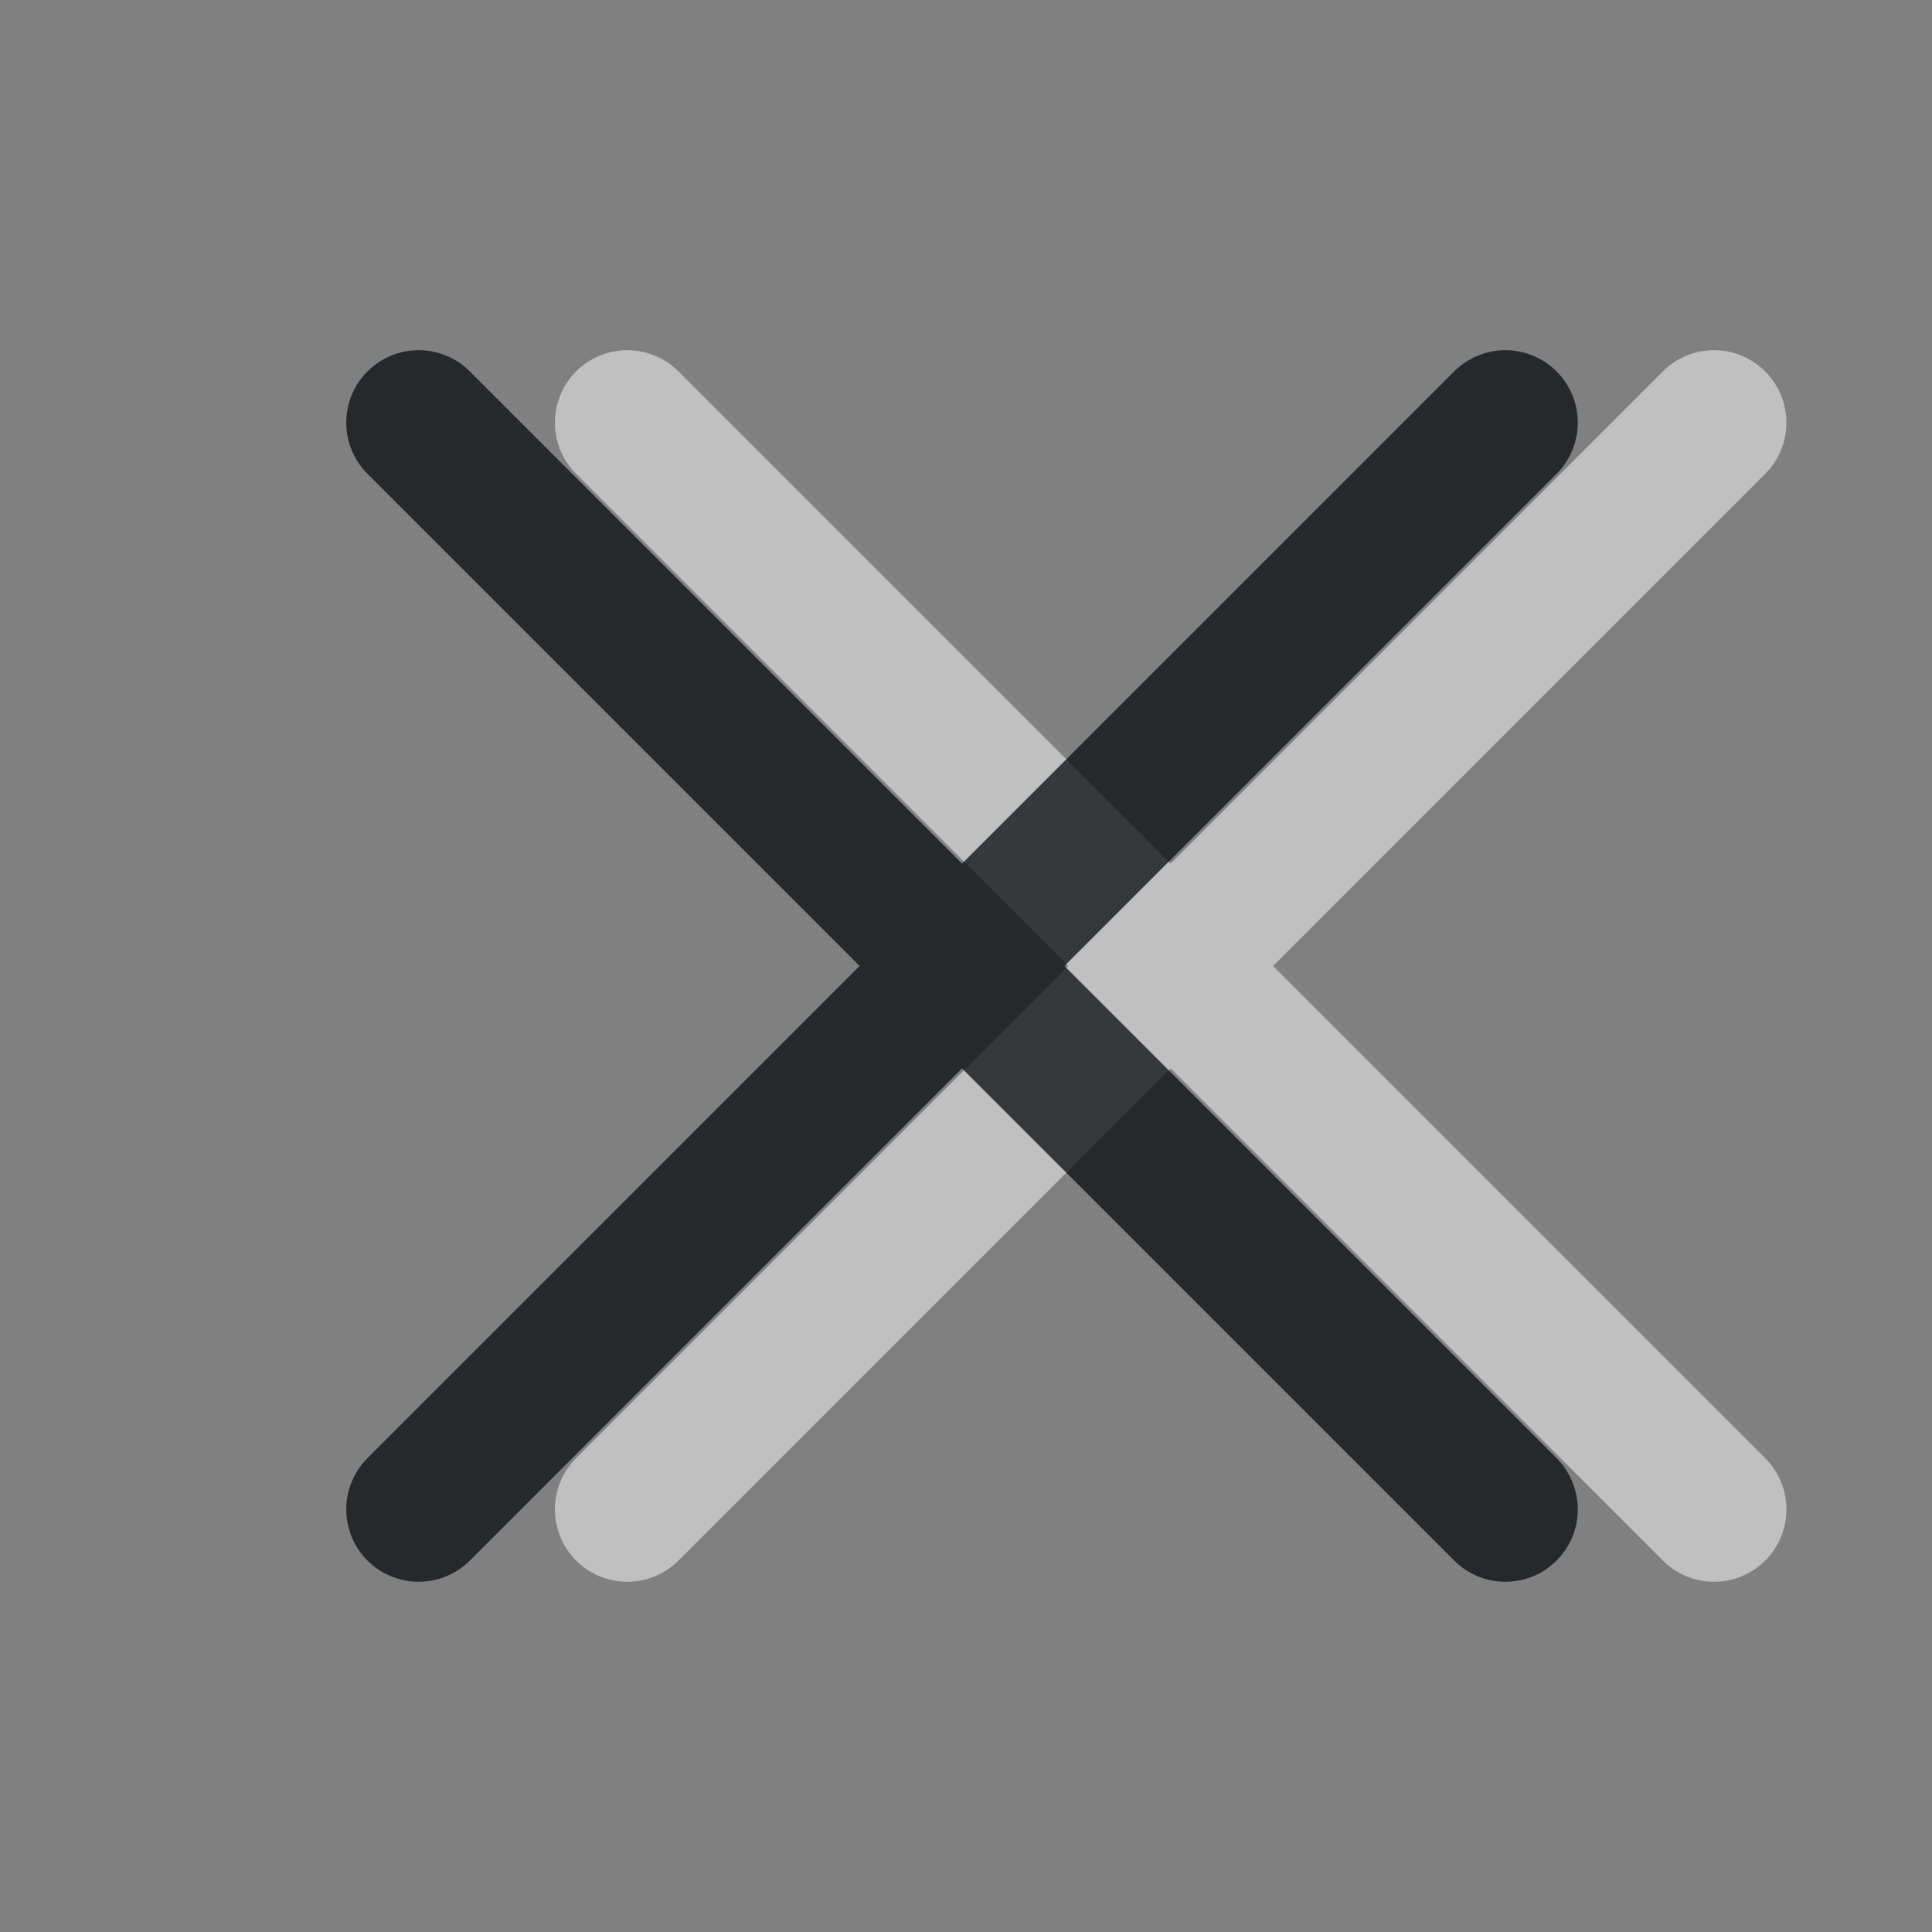 <?xml version="1.0" encoding="UTF-8"?>
<svg id="c" width="16" height="16" version="1.0" xmlns="http://www.w3.org/2000/svg" xmlns:cc="http://creativecommons.org/ns#" xmlns:dc="http://purl.org/dc/elements/1.1/" xmlns:rdf="http://www.w3.org/1999/02/22-rdf-syntax-ns#">
	<rect width="100%" height="100%" fill="#808080" stroke="none"/>
	<defs id="a">
		<style id="current-color-scheme" type="text/css">.ColorScheme-Text {
			color:#090d11;
			}
			.ColorScheme-Background{
			color:#ffffff;
			}</style>
	</defs>
	<path id="e" class="ColorScheme-Background" d="m5.195 2.9c-0.159 1.276e-4 -0.311 0.063-0.424 0.176-0.234 0.234-0.234 0.613 0 0.848l4.076 4.076-4.076 4.076c-0.234 0.234-0.234 0.613 0 0.848 0.234 0.234 0.613 0.234 0.848 0l4.076-4.076 4.076 4.076c0.234 0.234 0.613 0.234 0.848 0 0.234-0.234 0.234-0.613 0-0.848l-4.076-4.076 4.076-4.076c0.234-0.234 0.234-0.613 0-0.848-0.112-0.112-0.265-0.176-0.424-0.176-0.159 1.276e-4 -0.311 0.063-0.424 0.176l-4.076 4.076-4.076-4.076c-0.112-0.112-0.265-0.176-0.424-0.176z" style="fill-opacity:.5;fill:currentColor"/>
	<path id="b" class="ColorScheme-Text" d="m3.467 2.9c-0.159 1.276e-4 -0.311 0.063-0.424 0.176-0.234 0.234-0.234 0.613 0 0.848l4.076 4.076-4.076 4.076c-0.234 0.234-0.234 0.613 0 0.848 0.234 0.234 0.613 0.234 0.848 0l4.076-4.076 4.076 4.076c0.234 0.234 0.613 0.234 0.848 0 0.234-0.234 0.234-0.613 0-0.848l-4.076-4.076 4.076-4.076c0.234-0.234 0.234-0.613 0-0.848-0.112-0.112-0.265-0.176-0.424-0.176-0.159 1.276e-4 -0.311 0.063-0.424 0.176l-4.076 4.076-4.076-4.076c-0.112-0.112-0.265-0.176-0.424-0.176z" style="fill-opacity:.75;fill:currentColor"/>
</svg>
